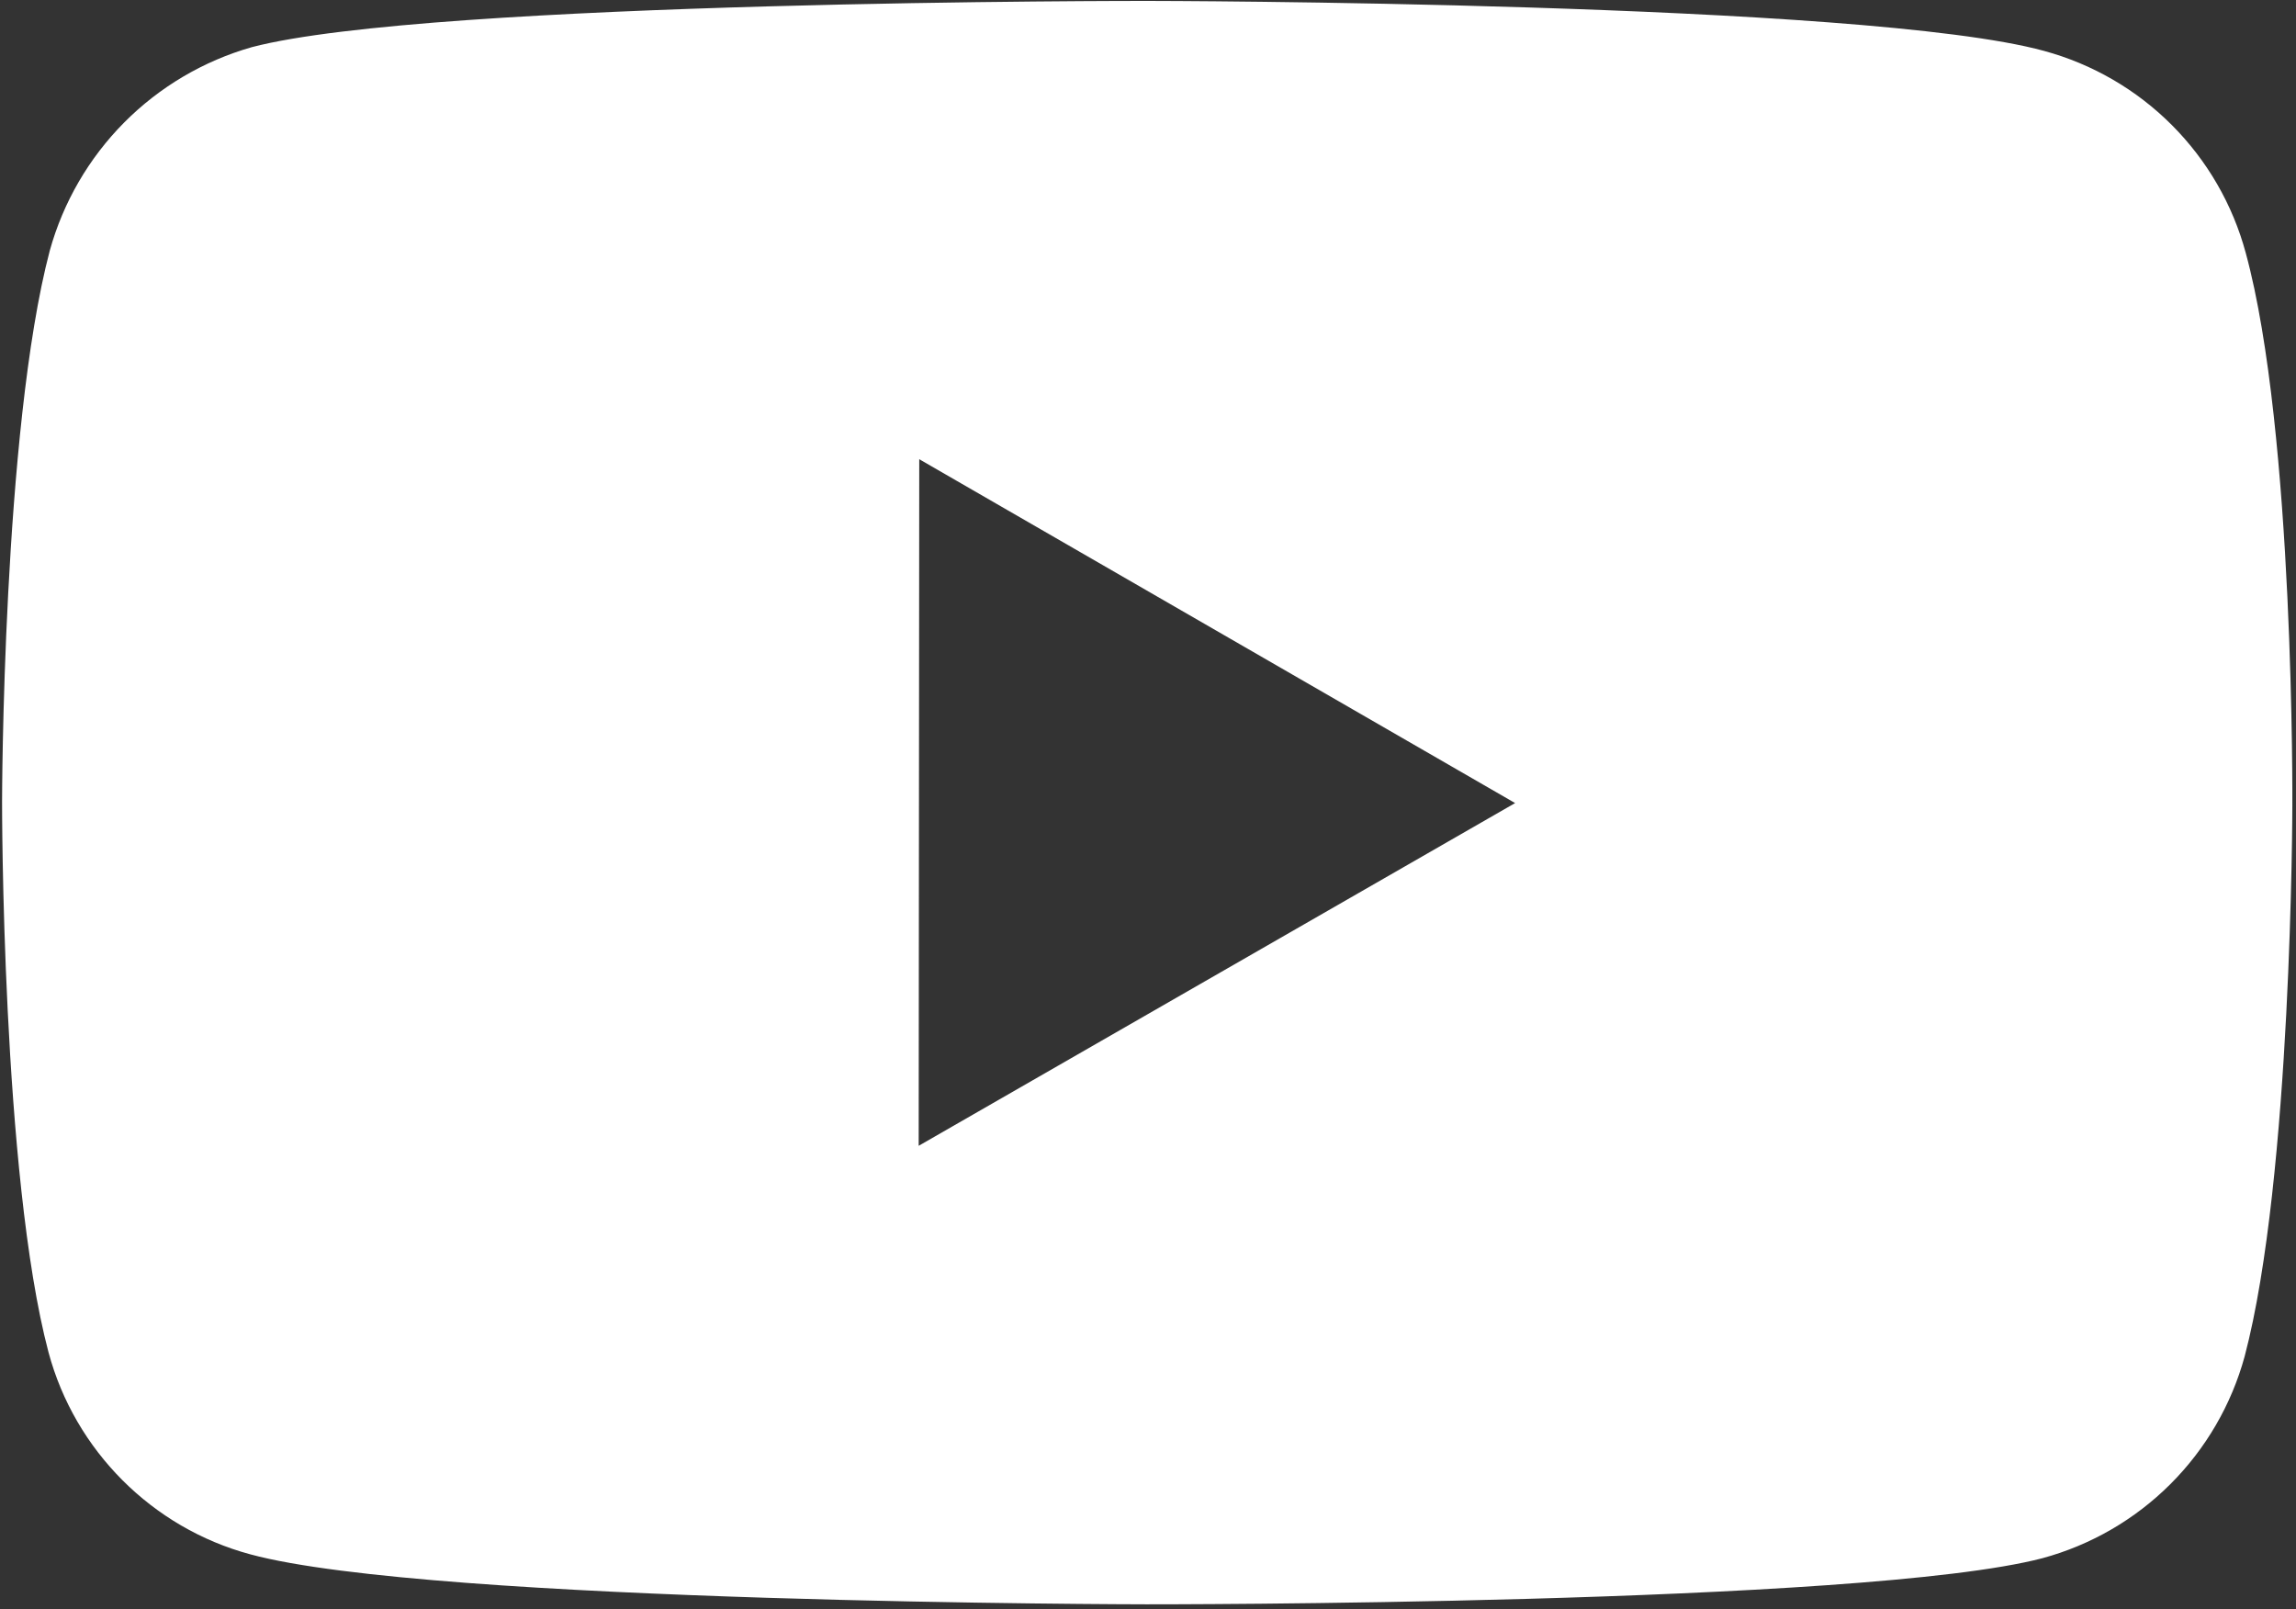 <svg width="418" height="293" viewBox="0 0 418 293" fill="none" xmlns="http://www.w3.org/2000/svg">
<rect x="0" y="0" width="418" height="293" fill="#333333" stroke="none"/>
<path d="M408.855 46.062C406.482 37.258 401.845 29.229 395.404 22.774C388.964 16.319 380.945 11.664 372.147 9.271C339.522 0.312 209.001 0.167 209.001 0.167C209.001 0.167 78.501 0.021 45.855 8.583C37.062 11.086 29.059 15.808 22.617 22.294C16.174 28.781 11.507 36.815 9.063 45.625C0.459 78.25 0.376 145.917 0.376 145.917C0.376 145.917 0.292 213.917 8.834 246.208C13.626 264.062 27.688 278.167 45.563 282.979C78.522 291.937 208.688 292.083 208.688 292.083C208.688 292.083 339.209 292.229 371.834 283.687C380.636 281.299 388.662 276.654 395.118 270.212C401.575 263.77 406.238 255.755 408.647 246.958C417.272 214.354 417.334 146.708 417.334 146.708C417.334 146.708 417.751 78.687 408.855 46.062ZM167.251 208.604L167.355 83.604L275.834 146.208L167.251 208.604Z" fill="white"/>
</svg>
